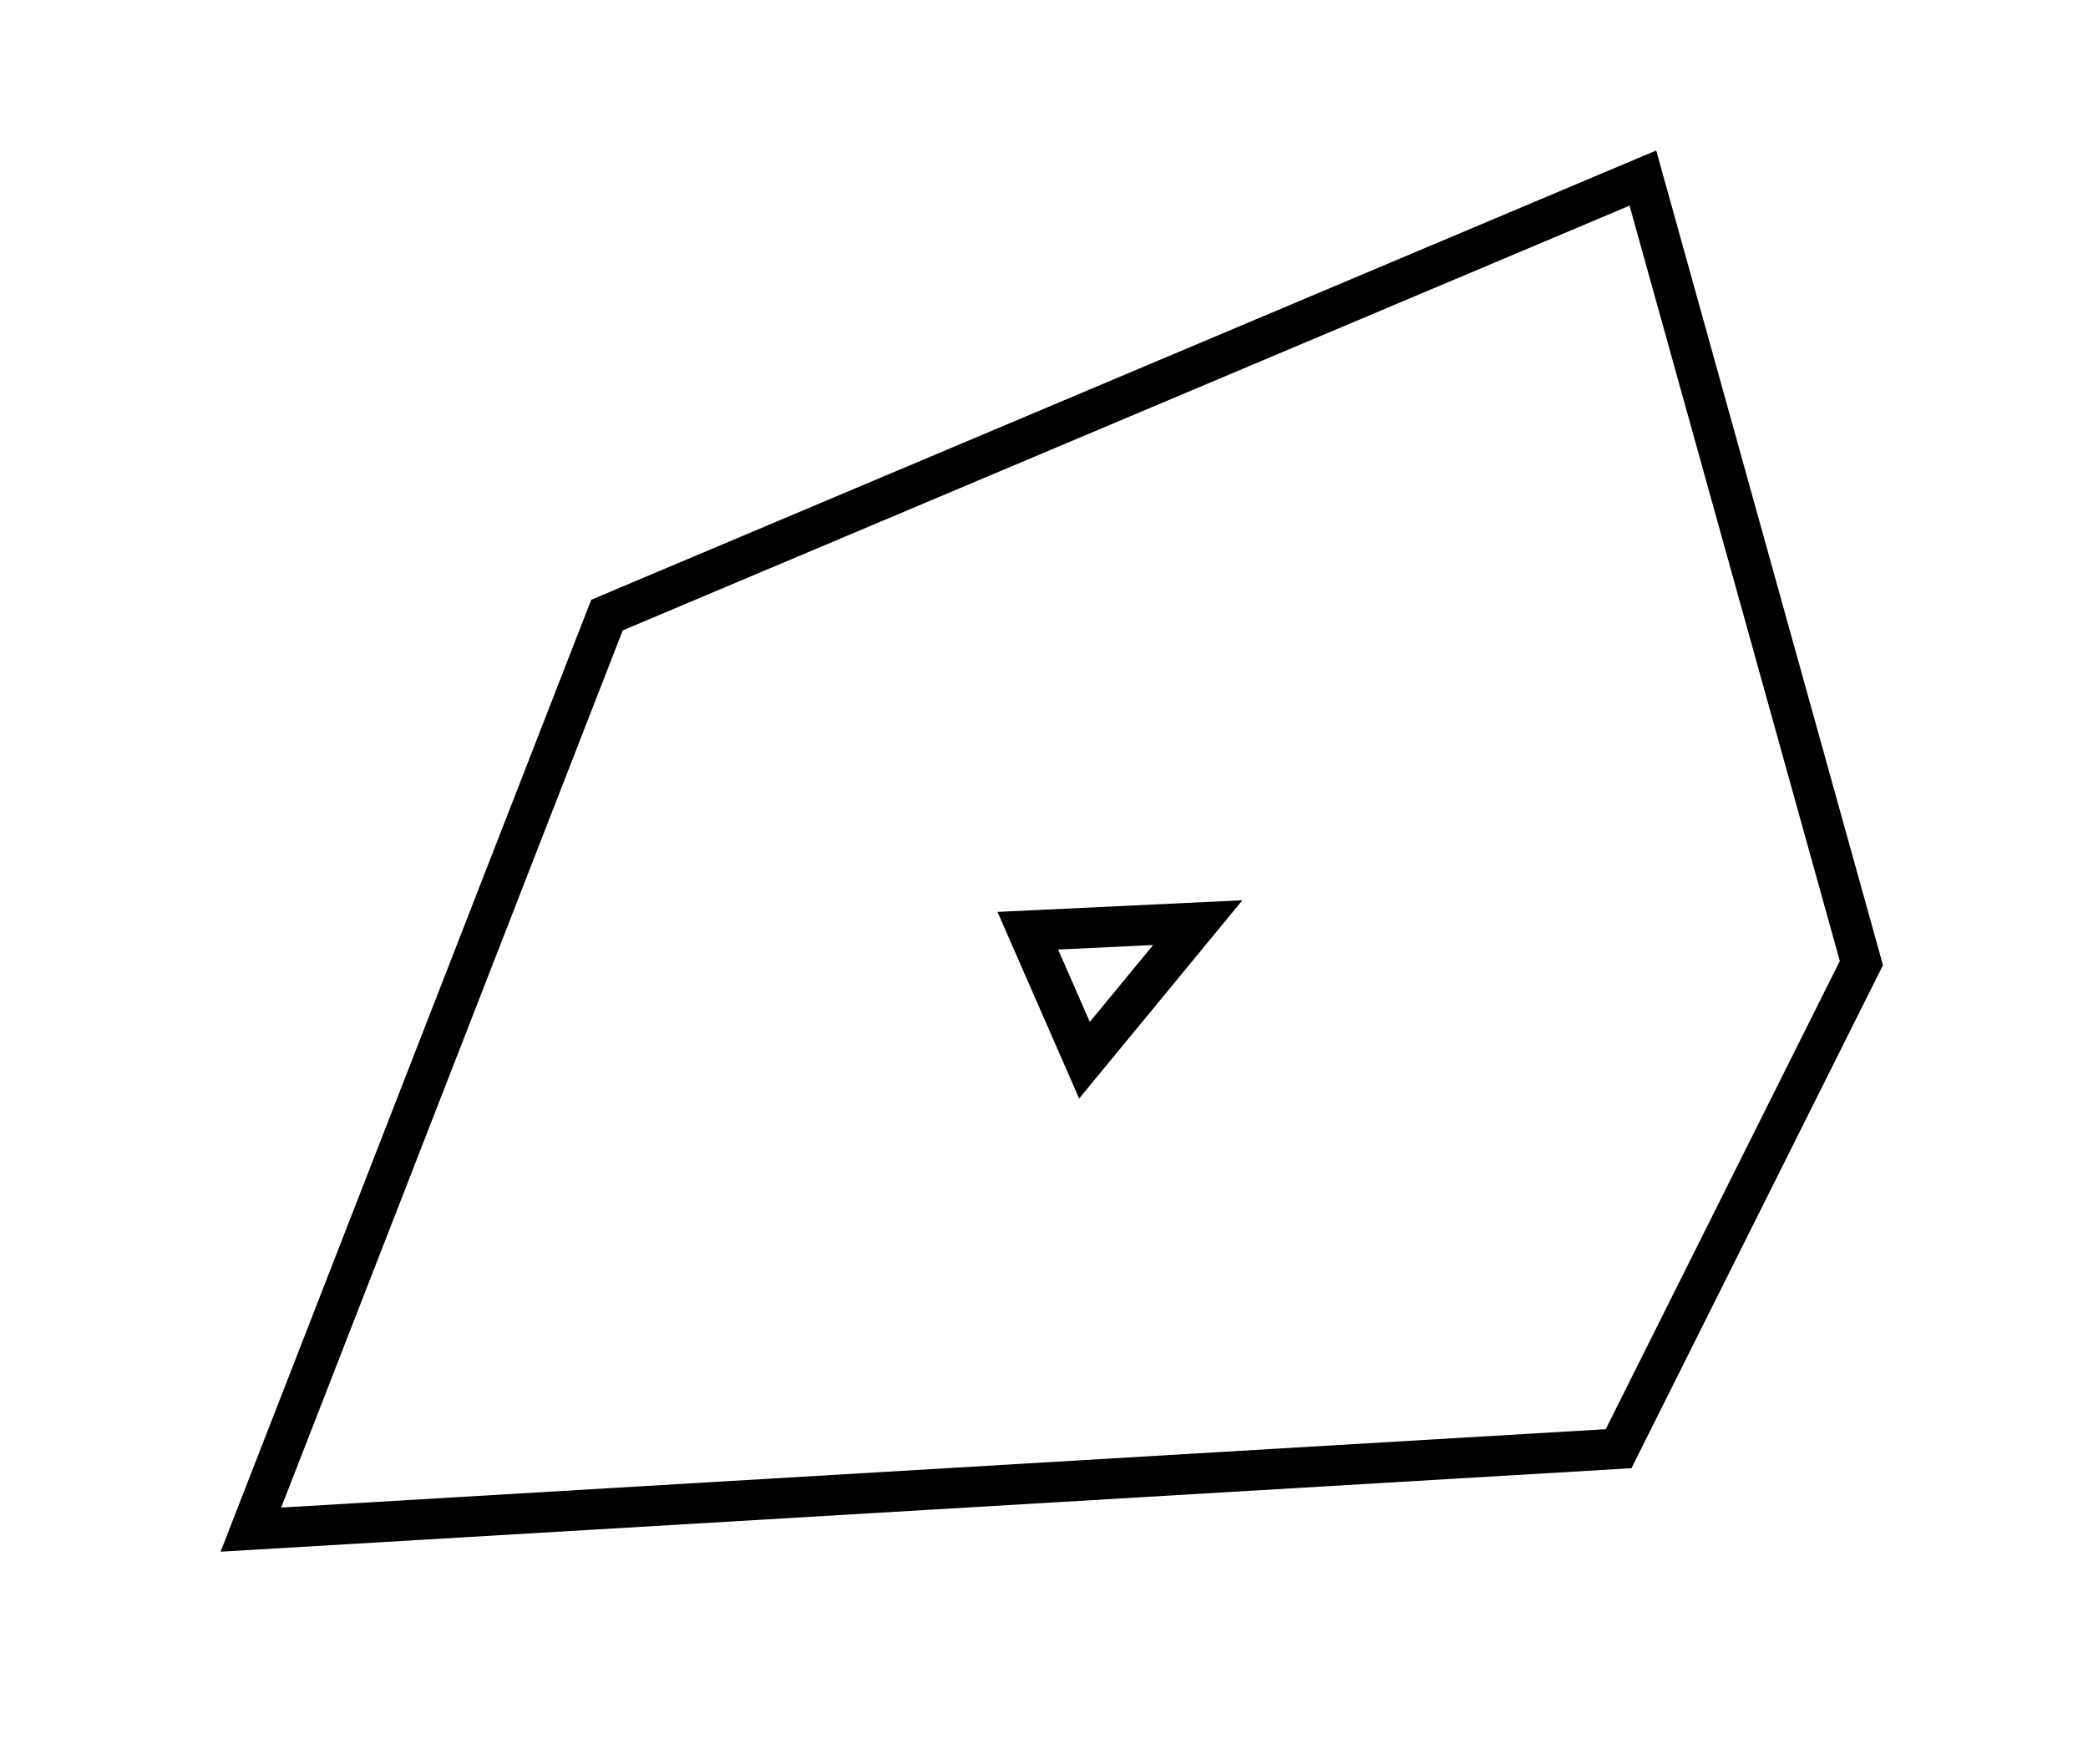 <?xml version="1.0" encoding="utf-8" ?>
<svg baseProfile="full" height="218" version="1.1" width="258" xmlns="http://www.w3.org/2000/svg" xmlns:ev="http://www.w3.org/2001/xml-events" xmlns:xlink="http://www.w3.org/1999/xlink"><defs /><rect fill="white" height="218" width="258" x="0" y="0" /><path d="M 148,114 L 127,115 L 134,131 Z" fill="none" stroke="black" stroke-width="5" /><path d="M 203,22 L 75,76 L 31,189 L 200,179 L 230,119 Z" fill="none" stroke="black" stroke-width="5" /></svg>